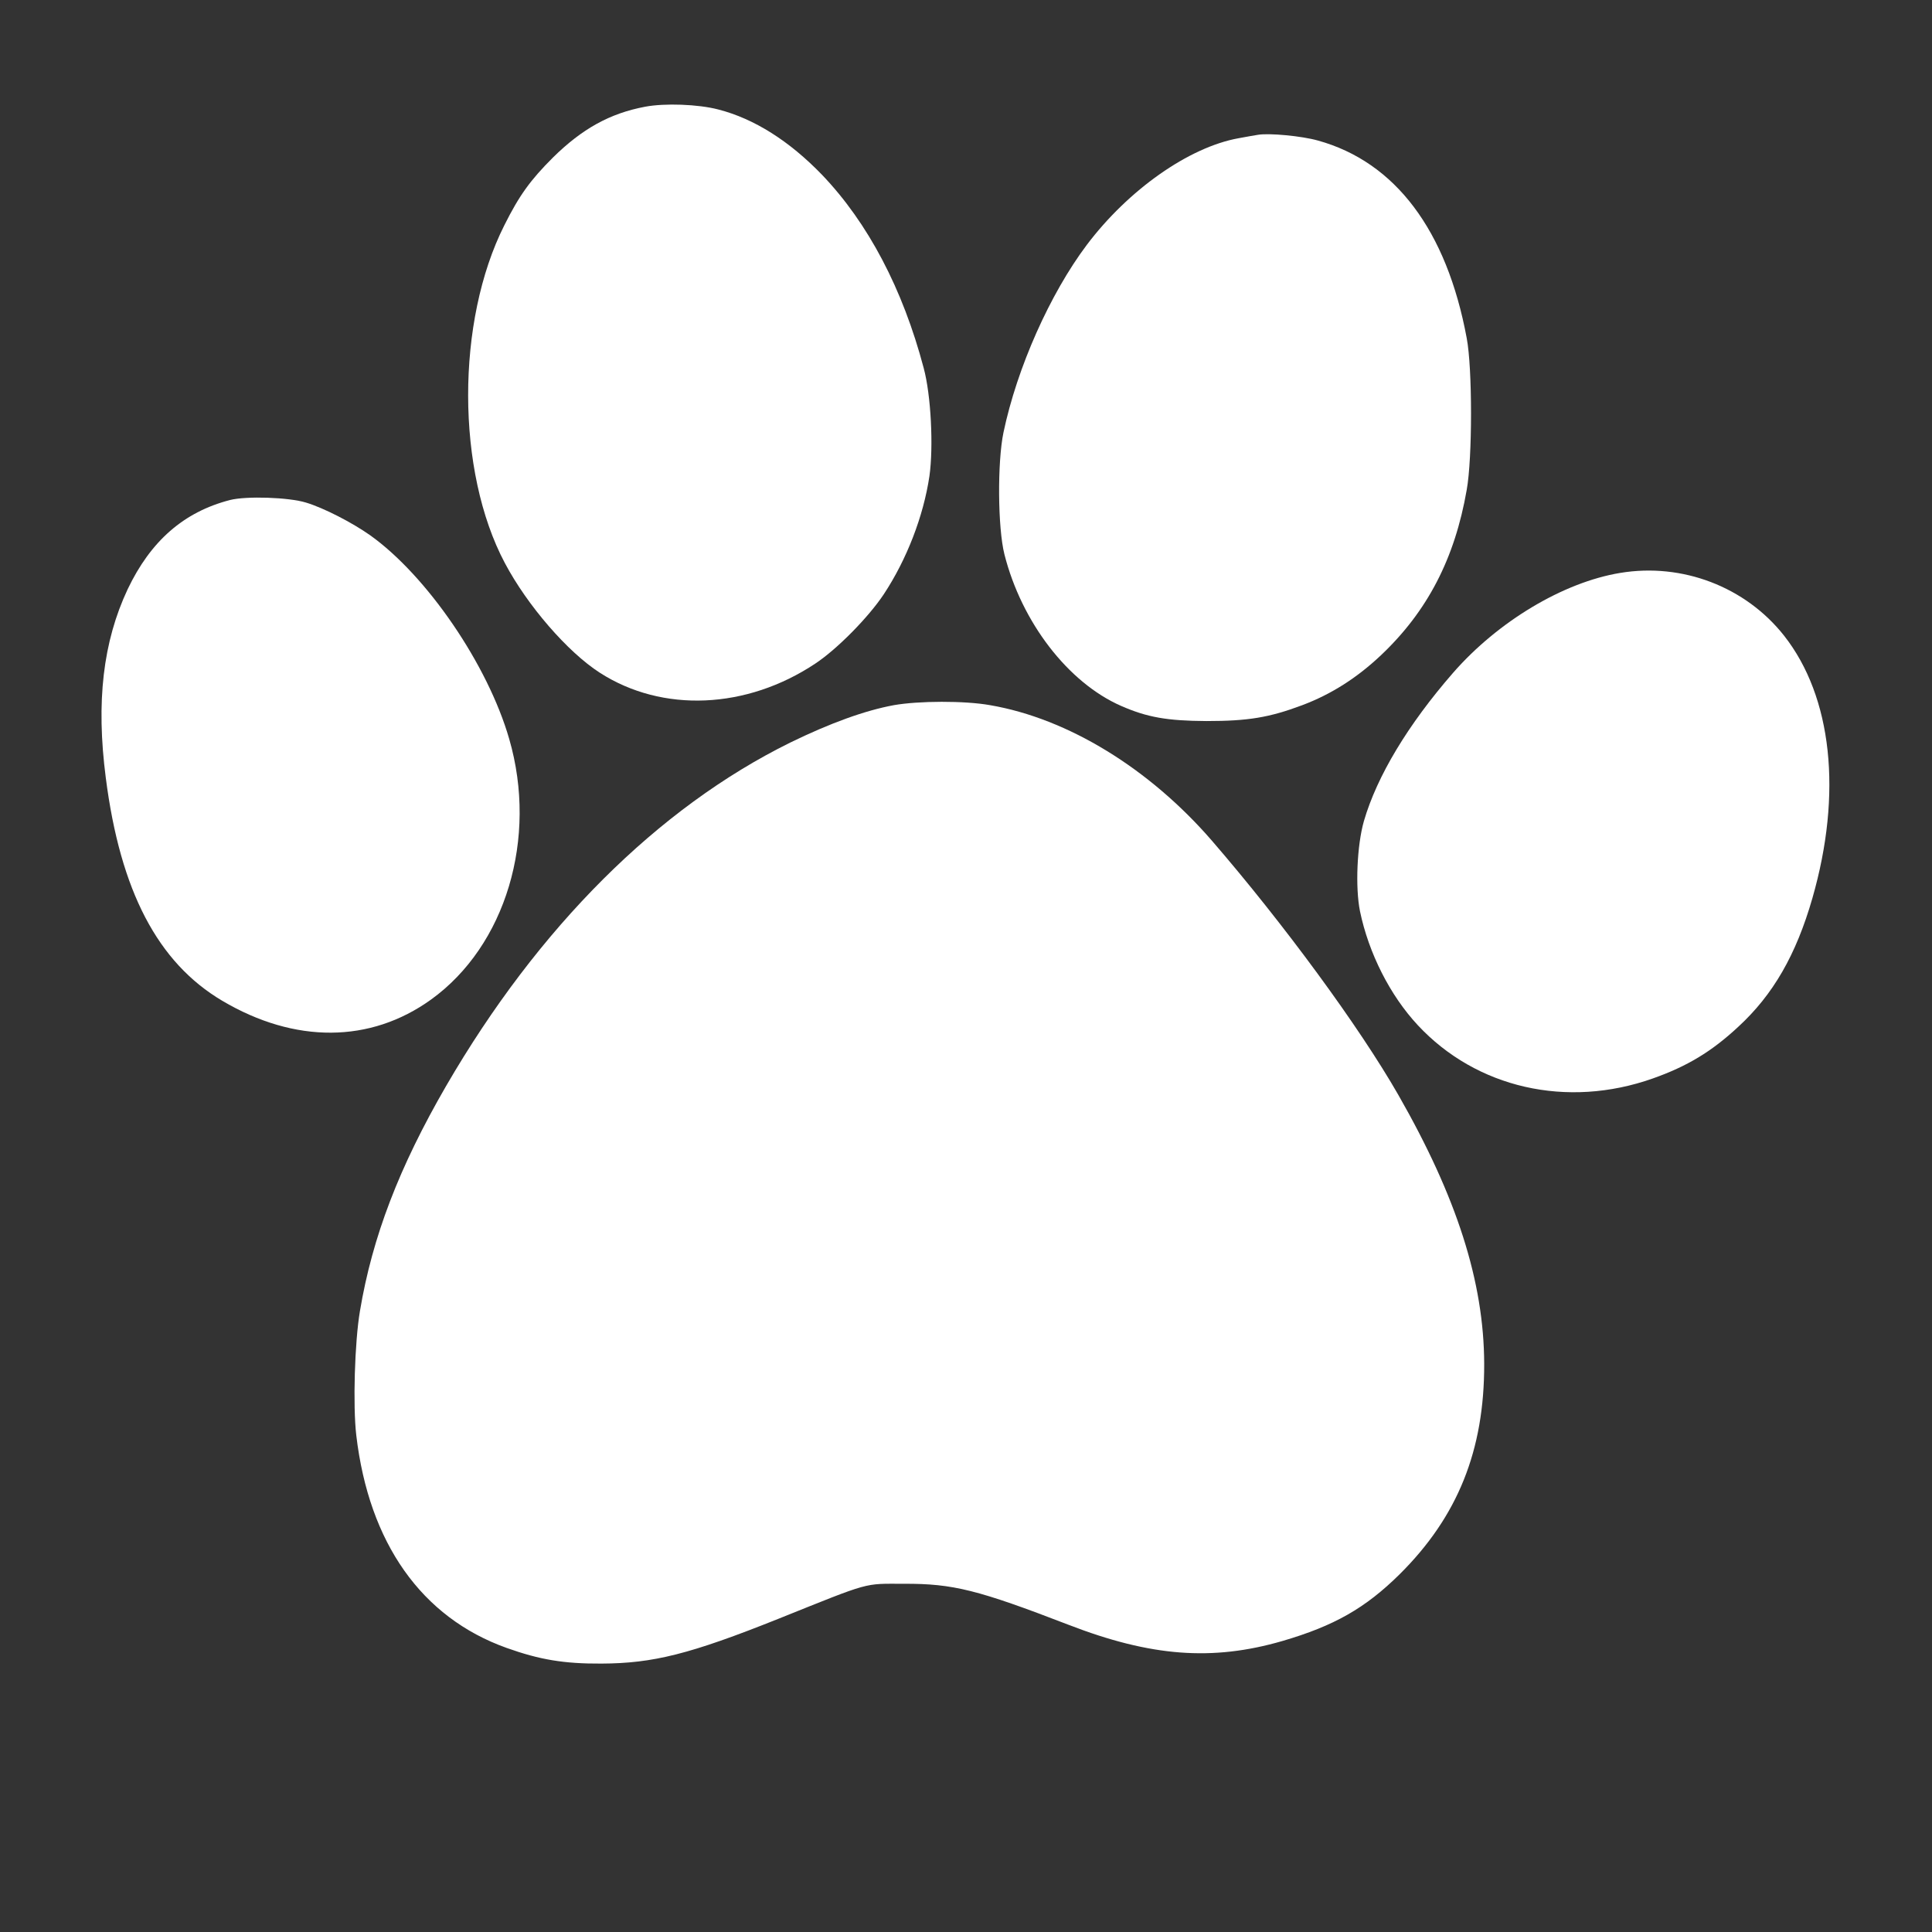 <?xml version="1.0" standalone="no"?>
<!DOCTYPE svg PUBLIC "-//W3C//DTD SVG 20010904//EN"
 "http://www.w3.org/TR/2001/REC-SVG-20010904/DTD/svg10.dtd">
<svg version="1.0" xmlns="http://www.w3.org/2000/svg"
 width="840pt" height="840pt" viewBox="0 0 840 840"
 preserveAspectRatio="xMidYMid meet">

<rect x="0" y="0" width="840" height="840" fill="#333333" stroke="none"/>

<g transform="translate(0,840) scale(0.1,-0.1)"
fill="#ffffff" stroke="none">
<path d="M2805 7936 c-154 -29 -274 -96 -401 -221 -98 -98 -146 -164 -211
-294 -211 -418 -210 -1070 2 -1469 98 -185 273 -387 413 -477 272 -175 638
-159 937 40 95 63 231 201 298 302 99 150 172 338 198 513 18 127 7 352 -25
470 -91 344 -242 631 -442 840 -142 147 -295 244 -451 284 -88 23 -233 28
-318 12z"/>
<path d="M5470 7814 c-14 -2 -52 -9 -85 -15 -216 -39 -479 -224 -660 -464
-160 -213 -303 -534 -362 -815 -27 -129 -25 -415 4 -530 75 -296 277 -558 507
-659 114 -50 201 -65 371 -66 181 0 273 15 417 69 125 47 237 118 342 217 202
191 321 420 373 719 25 138 25 529 0 660 -87 469 -311 766 -647 859 -71 20
-212 33 -260 25z"/>
<path d="M1000 6226 c-201 -52 -345 -178 -445 -388 -107 -228 -138 -489 -95
-820 63 -492 226 -803 506 -969 316 -187 644 -185 908 5 325 234 465 702 340
1133 -93 323 -358 710 -605 886 -78 55 -202 119 -279 142 -75 23 -259 29 -330
11z"/>
<path d="M7044 5909 c-248 -41 -531 -211 -726 -434 -196 -225 -331 -449 -388
-645 -30 -105 -38 -288 -17 -392 38 -183 131 -366 251 -495 255 -274 649 -364
1022 -232 150 53 256 117 372 225 151 139 251 312 322 559 131 456 86 875
-123 1141 -168 213 -443 318 -713 273z"/>
<path d="M3886 5334 c-125 -23 -277 -78 -451 -163 -575 -284 -1095 -803 -1495
-1492 -205 -354 -321 -657 -375 -979 -23 -135 -31 -412 -16 -540 55 -469 284
-793 654 -925 143 -51 249 -69 412 -68 225 1 385 41 770 195 406 163 368 152
545 152 214 1 323 -27 715 -178 359 -139 626 -159 930 -71 226 66 361 143 510
290 253 251 369 539 368 915 -1 357 -119 725 -373 1169 -170 297 -499 745
-811 1106 -272 314 -626 531 -964 589 -111 20 -312 19 -419 0z"/>
</g>
</svg>
